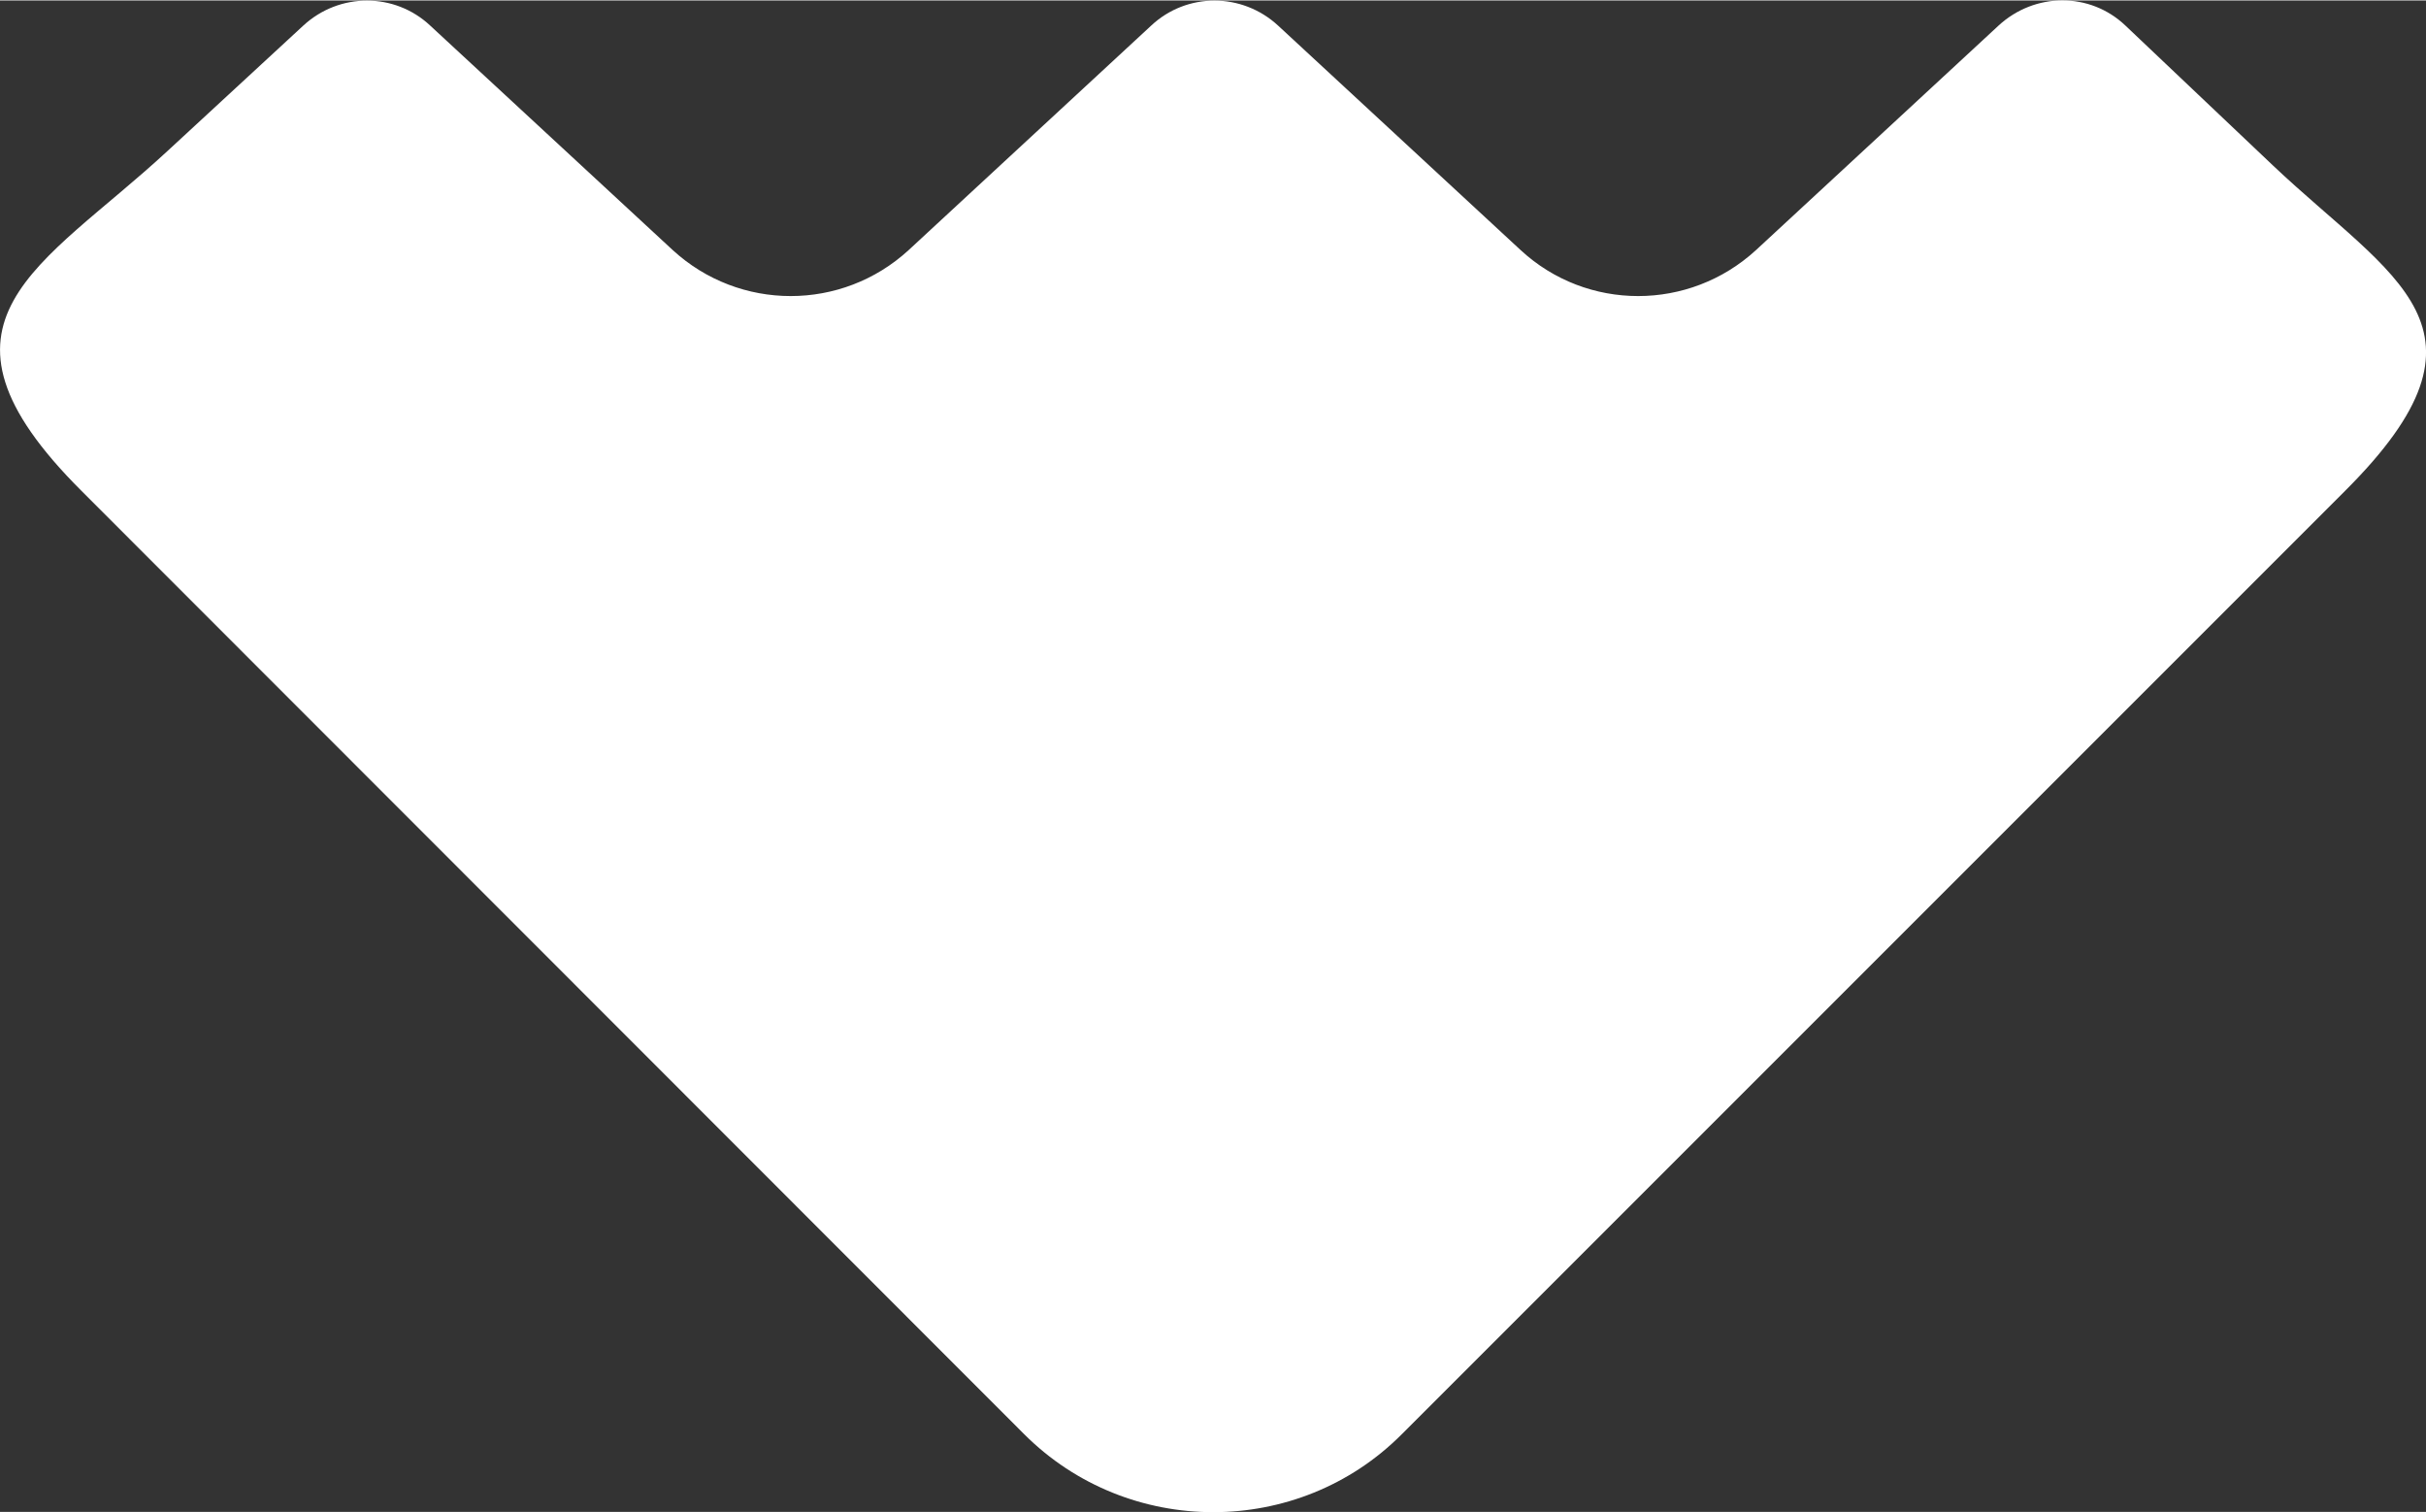 <?xml version="1.0" encoding="UTF-8"?>
<!DOCTYPE svg PUBLIC "-//W3C//DTD SVG 1.1//EN" "http://www.w3.org/Graphics/SVG/1.1/DTD/svg11.dtd">
<!-- Creator: CorelDRAW X7 -->
<svg xmlns="http://www.w3.org/2000/svg" xml:space="preserve" width="0.908in" height="0.566in" version="1.1" style="shape-rendering:geometricPrecision; text-rendering:geometricPrecision; image-rendering:optimizeQuality; fill-rule:evenodd; clip-rule:evenodd"
viewBox="0 0 4432 2761"
 xmlns:xlink="http://www.w3.org/1999/xlink">
 <rect x="0" y="0" width="4432" height="2761" fill="#333333" stroke="none"/>
 <defs>
  <style type="text/css">
   <![CDATA[
    .fil0 {fill:white}
   ]]>
  </style>
 </defs>
 <g id="Layer_x0020_1">
  <path class="fil0" d="M149 896l1722 1723c190,190 501,190 690,0l1723 -1723c299,-298 88,-387 -131,-594l-270 -256c-65,-62 -166,-61 -232,0l-443 410c-122,112 -309,112 -430,0l-443 -410c-66,-61 -167,-61 -232,0l-443 410c-122,112 -309,112 -431,0l-443 -410c-65,-61 -166,-61 -232,0l-248 229c-229,212 -469,310 -157,621z"/>
 </g>
</svg>

